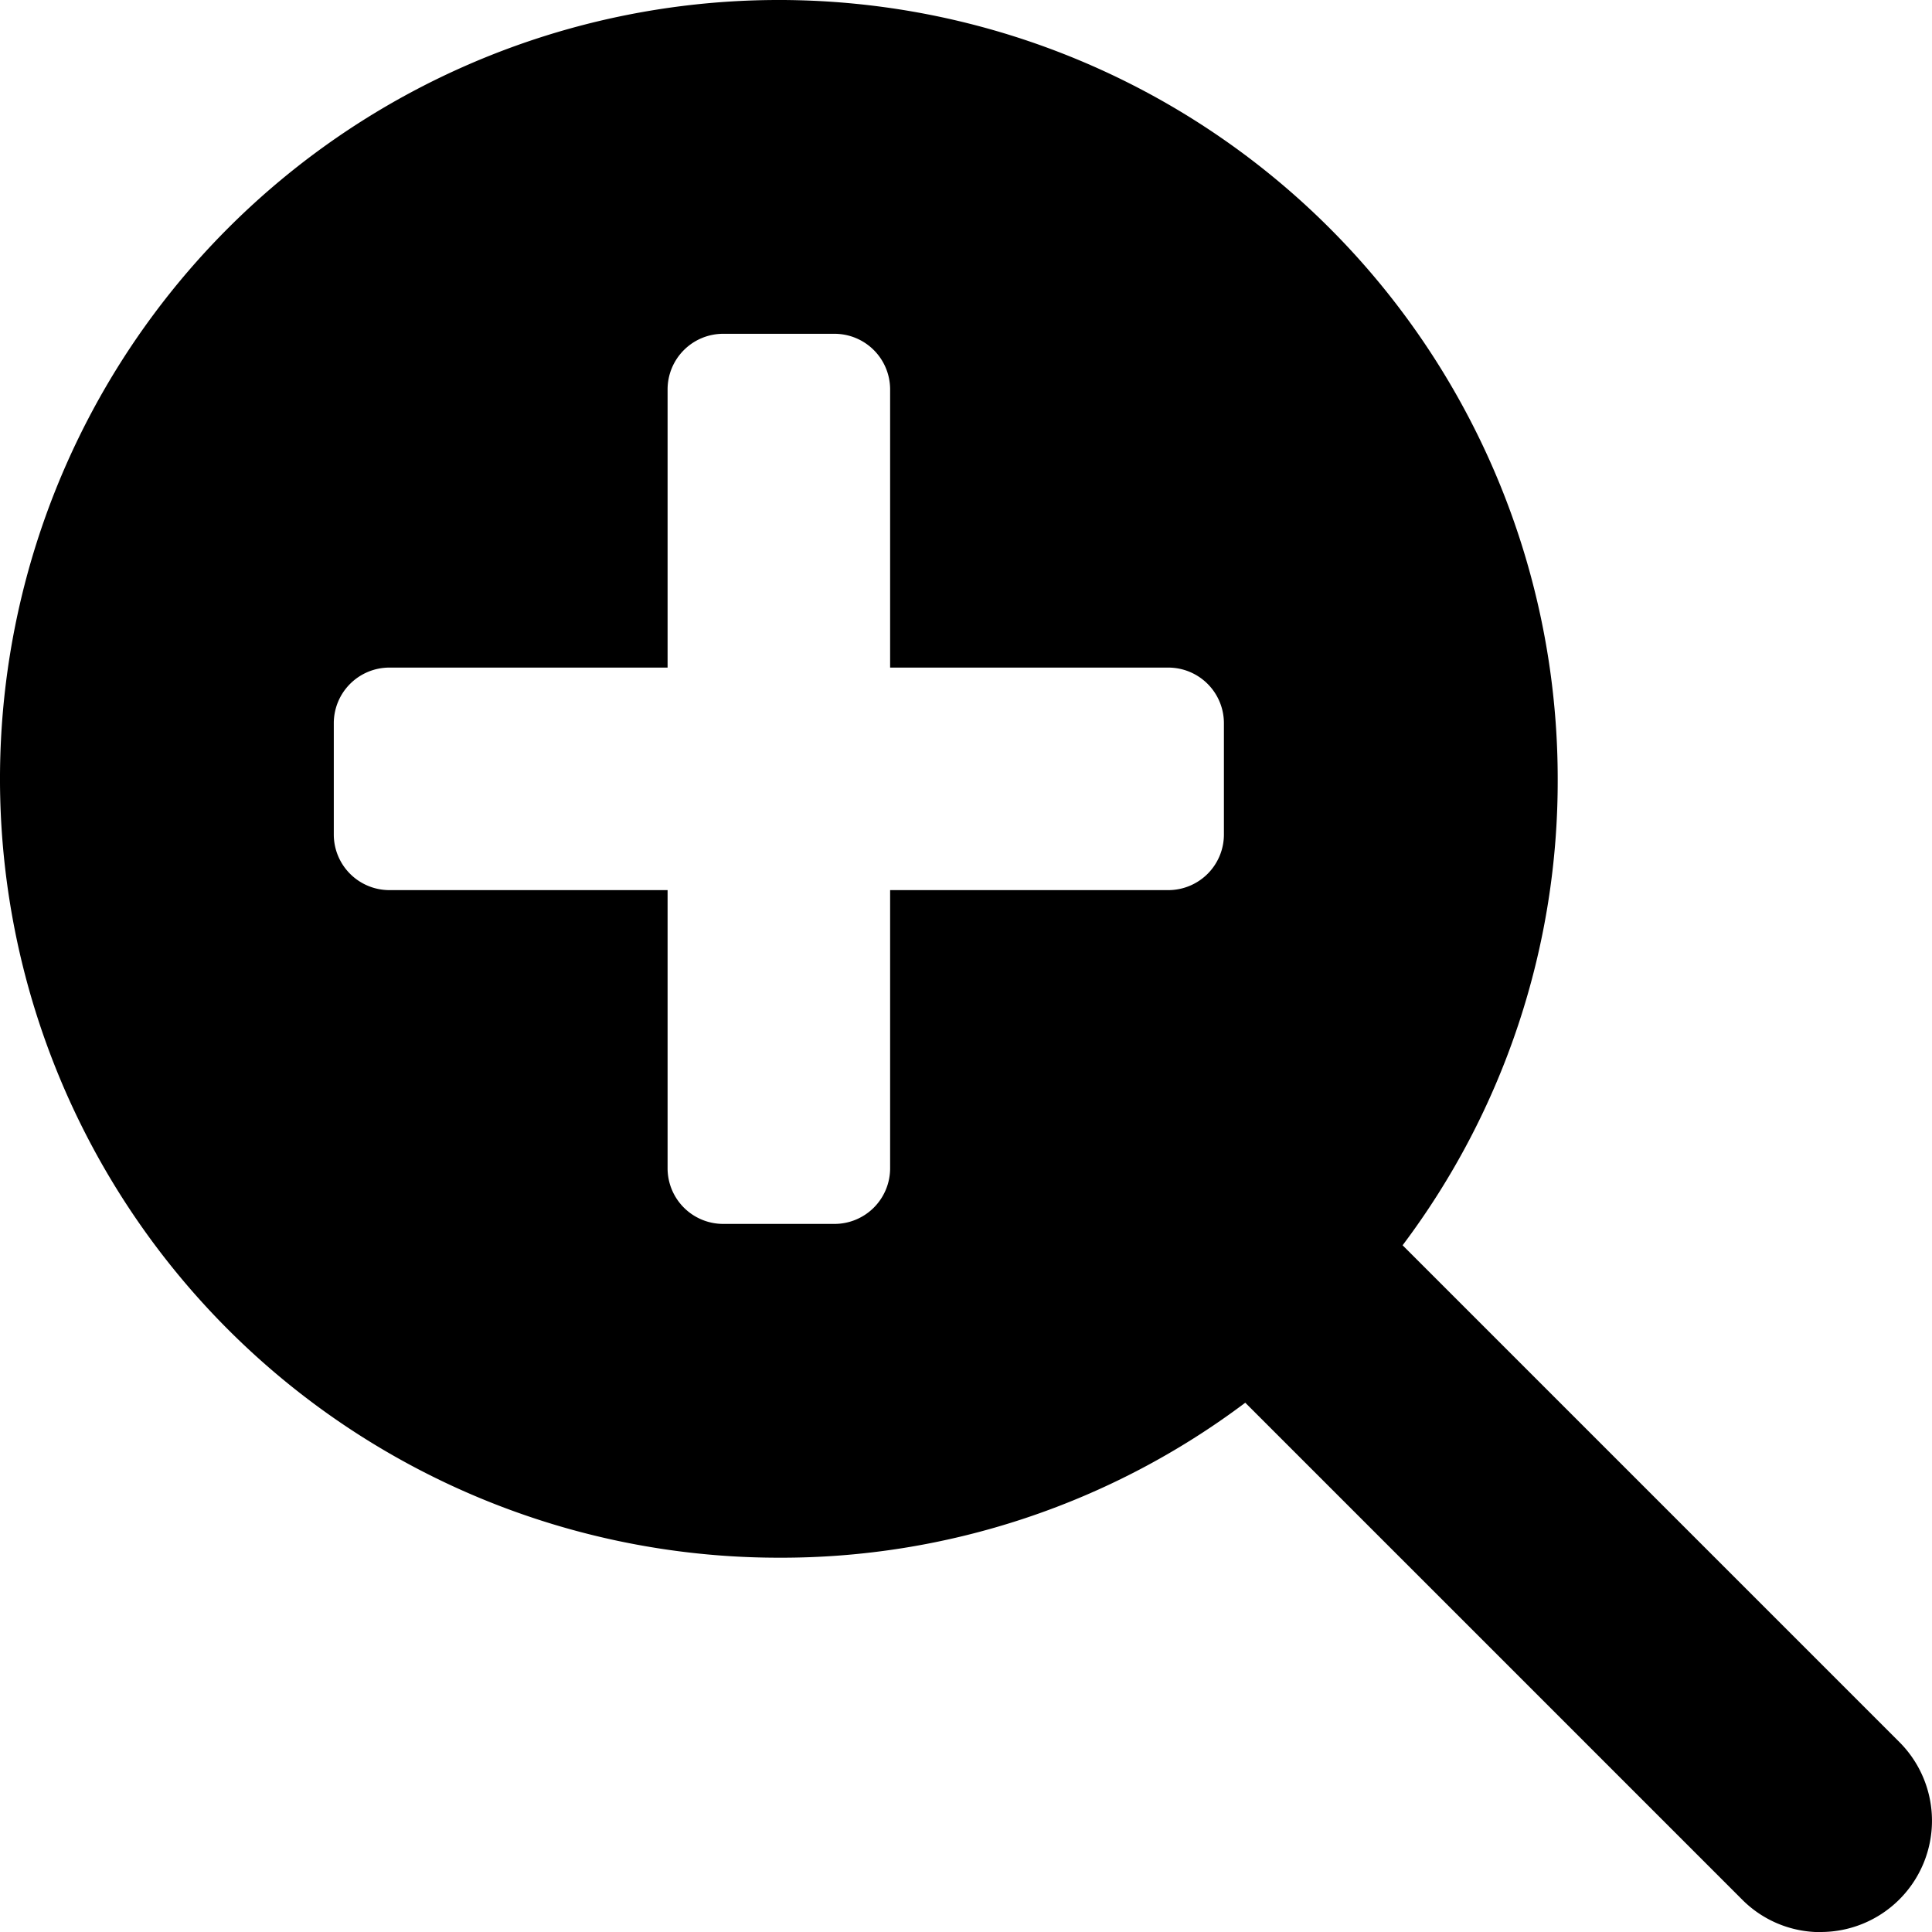 <svg xmlns="http://www.w3.org/2000/svg" width="17.364" height="17.365" viewBox="0 0 17.364 17.365">
    <path id="形状结合"
          d="M16.364,17.365a.99.99,0,0,1-.707-.293l-4.465-4.465A6.937,6.937,0,0,1,7,14a7,7,0,1,1,7-7,6.936,6.936,0,0,1-1.394,4.192l4.465,4.465a1,1,0,0,1-.707,1.707ZM3.5,6a.5.5,0,0,0-.5.5v1a.5.5,0,0,0,.5.5H6v2.5a.5.5,0,0,0,.5.5h1a.5.5,0,0,0,.5-.5V8h2.5a.5.5,0,0,0,.5-.5v-1a.5.5,0,0,0-.5-.5H8V3.5A.5.5,0,0,0,7.5,3h-1a.5.5,0,0,0-.5.5V6Z"
          fill="currentColor"/>
</svg>
